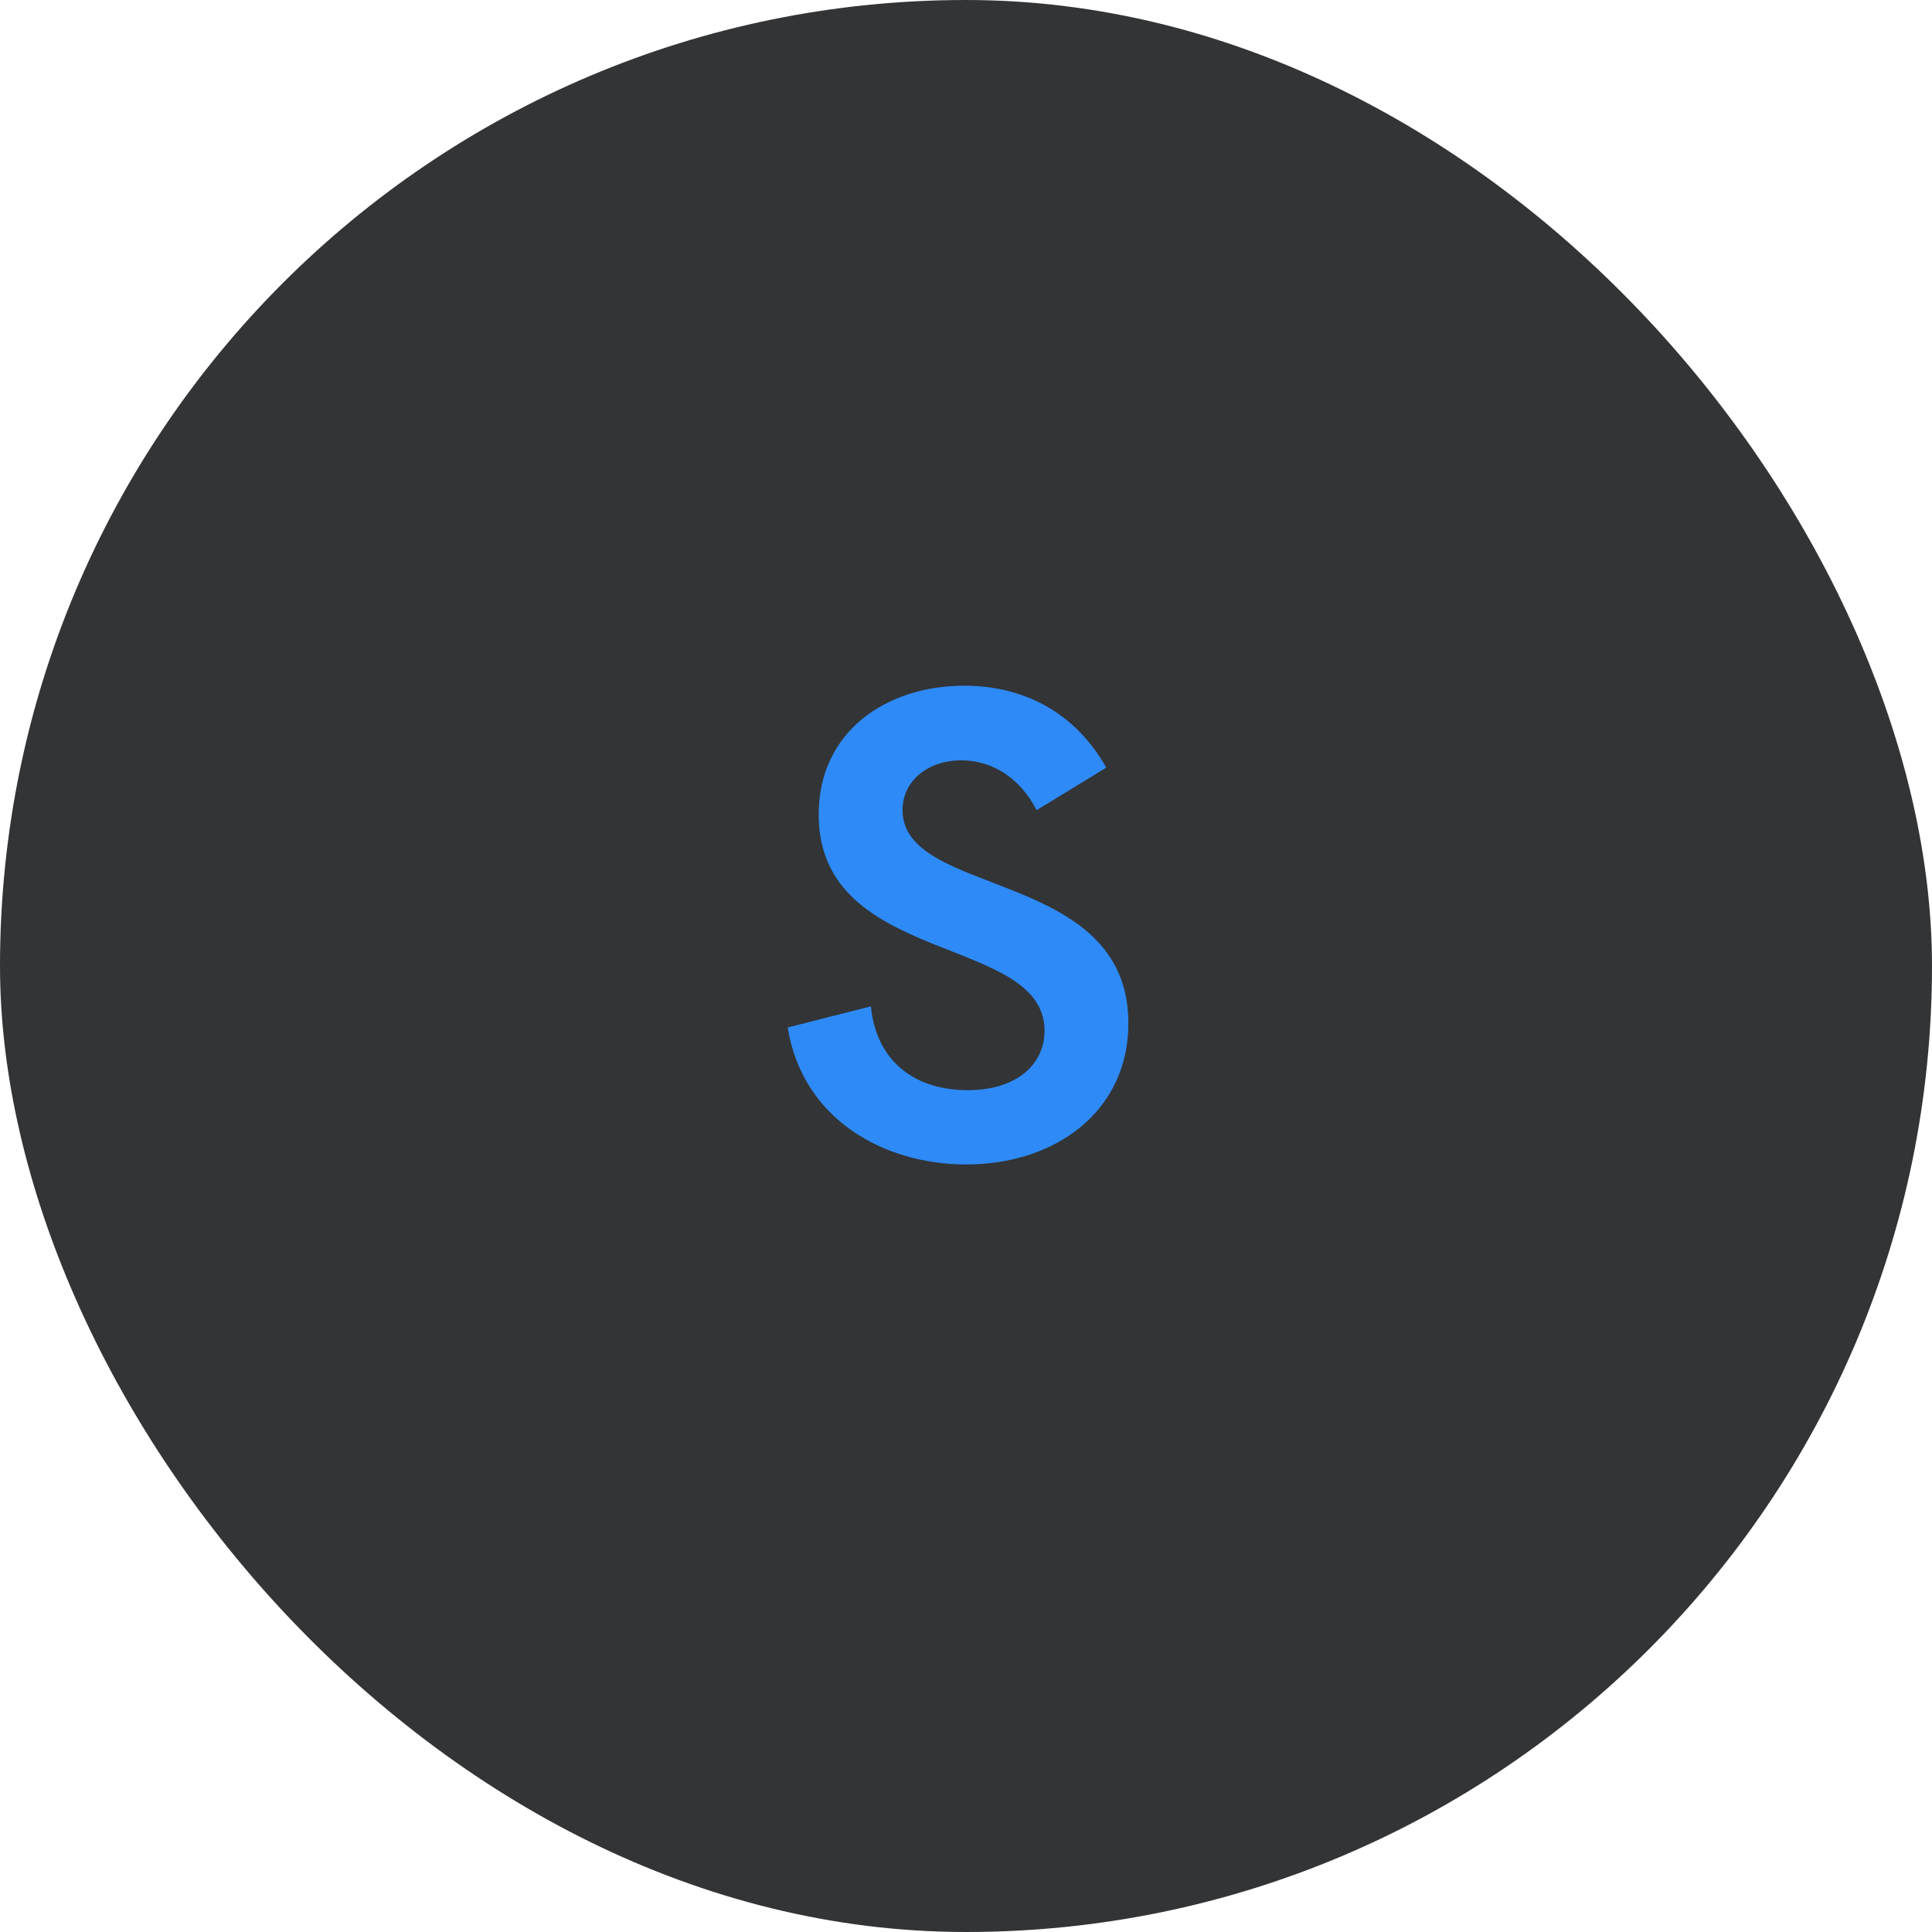 <svg width="40" height="40" viewBox="0 0 40 40" fill="none" xmlns="http://www.w3.org/2000/svg">
<rect width="40" height="40" rx="20" fill="#323436"/>
<path d="M20.006 24.109C21.852 24.109 23.362 23.009 23.362 21.184C23.362 17.977 18.686 18.593 18.686 16.774C18.686 16.159 19.22 15.742 19.903 15.742C20.553 15.742 21.127 16.118 21.462 16.774L22.904 15.893C22.241 14.717 21.154 14.197 19.965 14.197C18.338 14.197 16.95 15.154 16.95 16.863C16.95 20.008 21.626 19.338 21.626 21.341C21.626 22.024 21.065 22.571 20.033 22.571C19.008 22.571 18.153 22.038 18.03 20.835L16.308 21.273C16.615 23.173 18.297 24.109 20.006 24.109Z" fill="#2E8AF7"/>
</svg>
